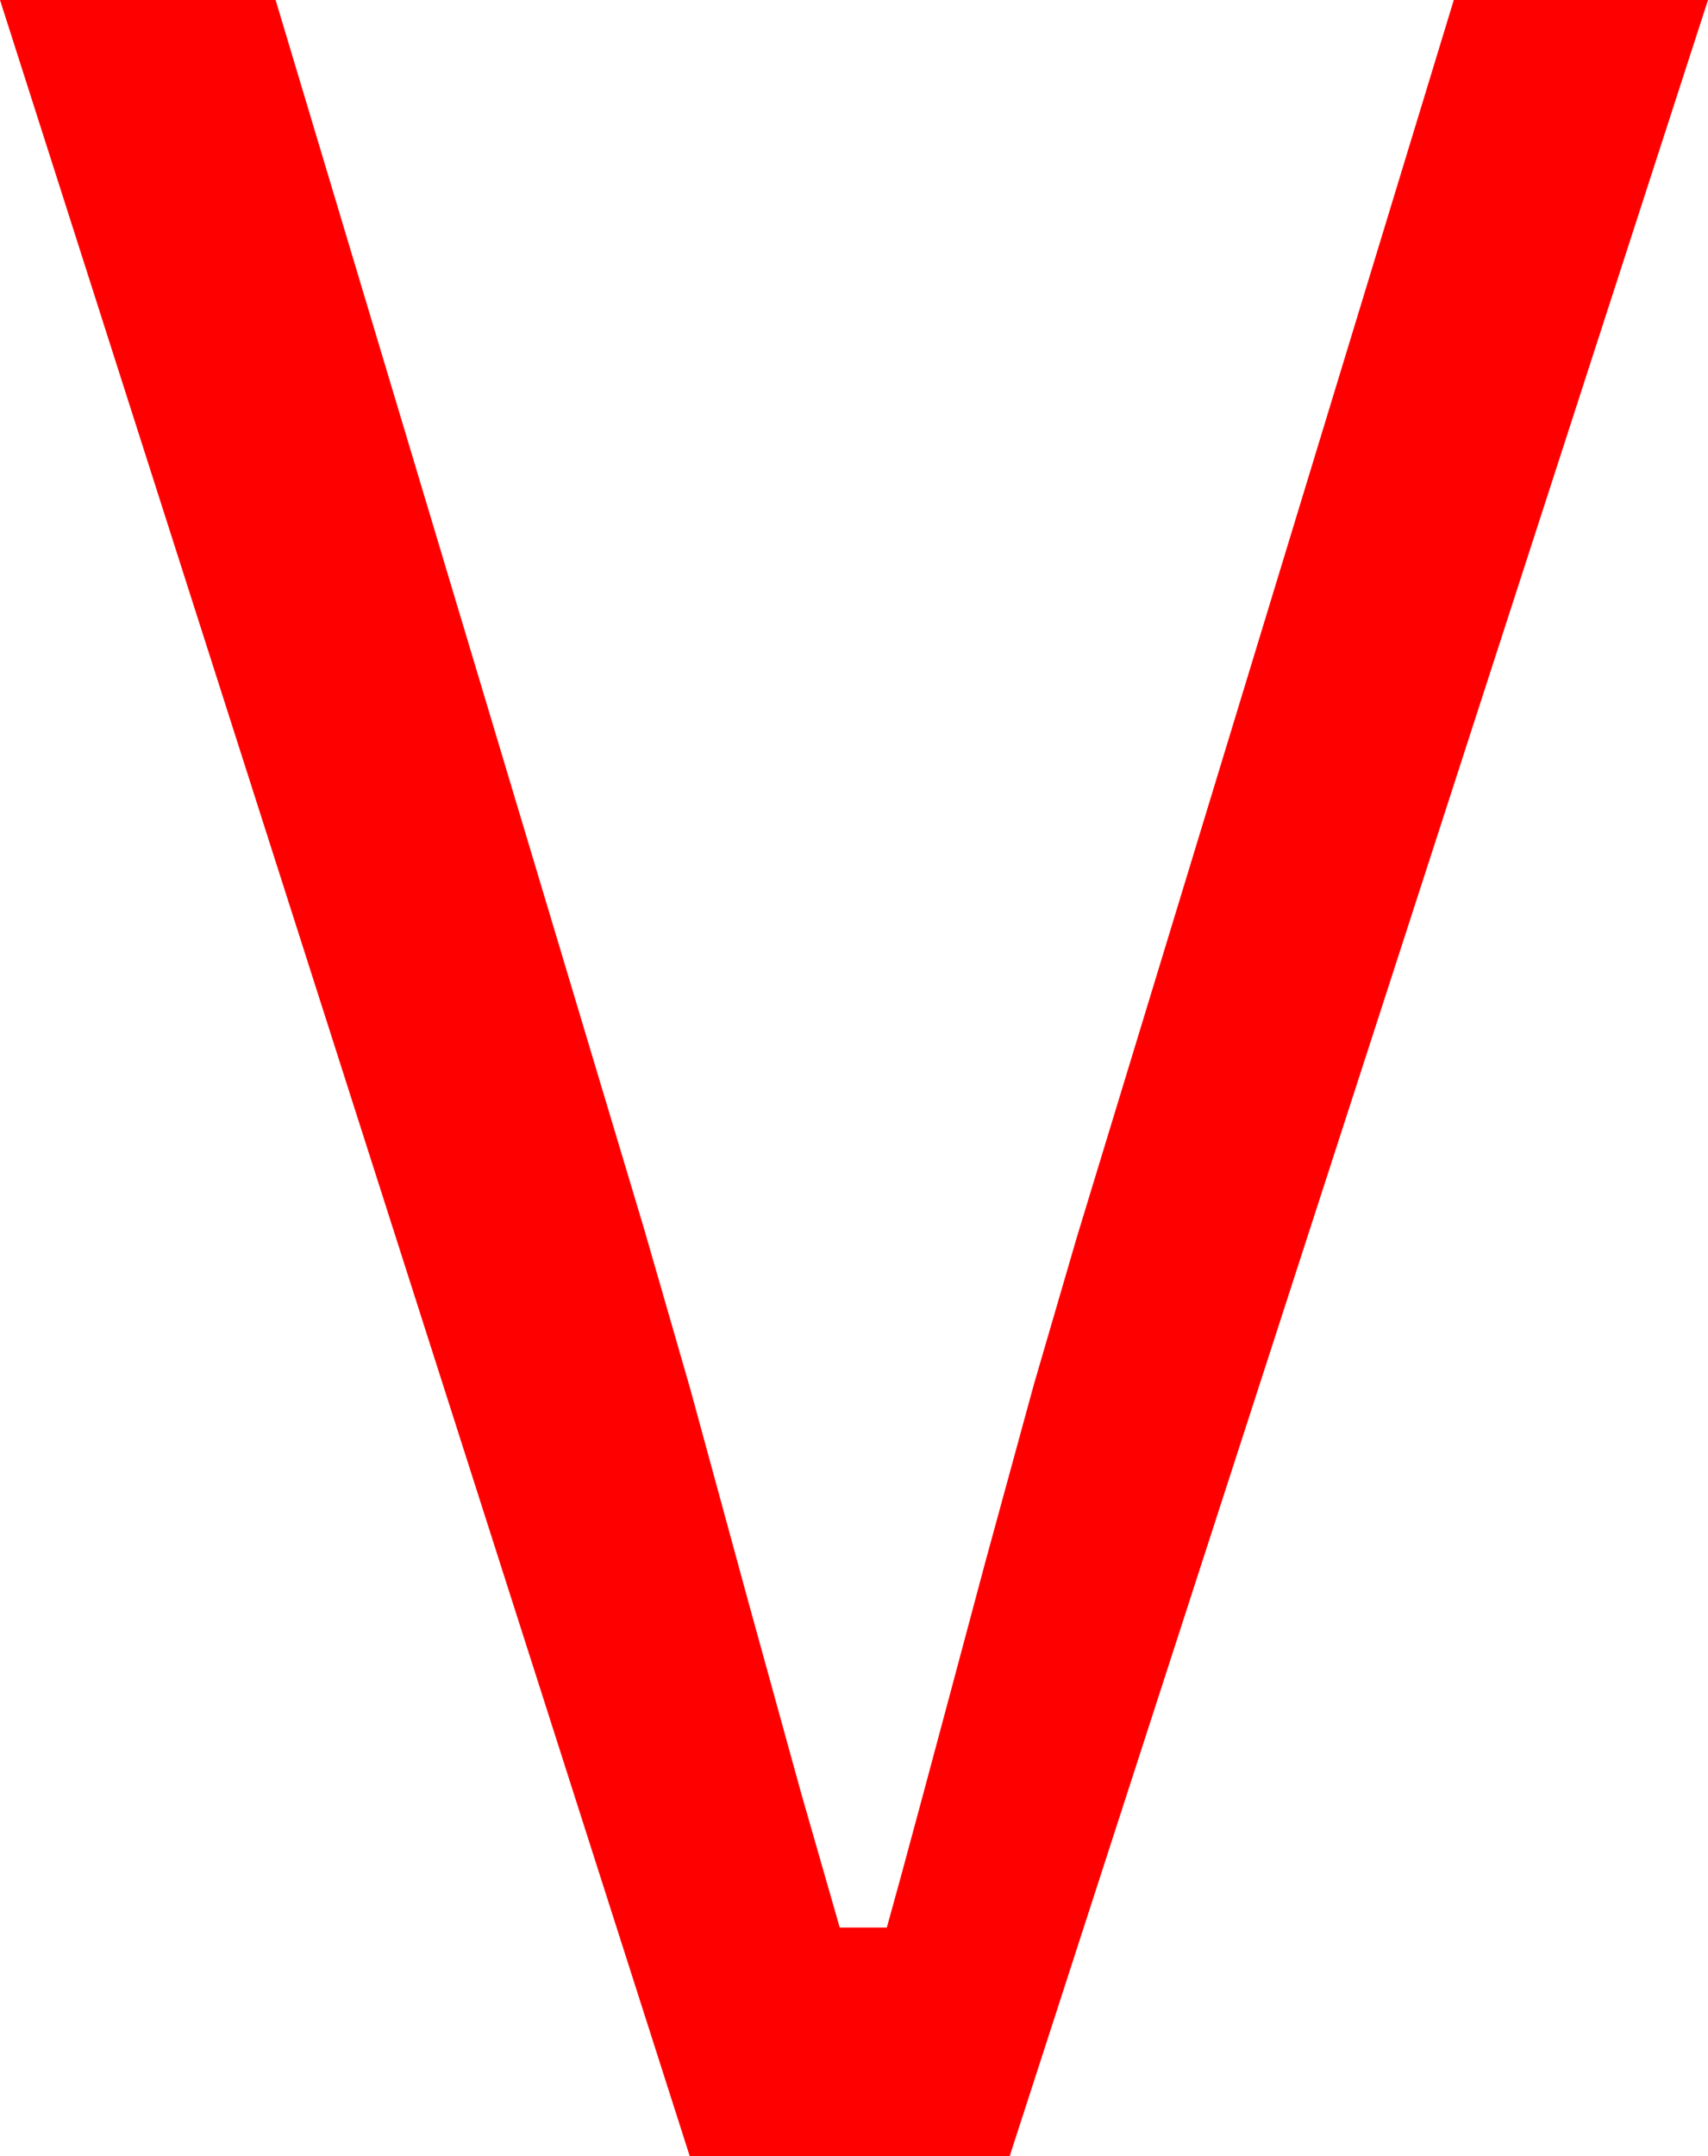 <?xml version="1.0" encoding="utf-8"?>
<!DOCTYPE svg PUBLIC "-//W3C//DTD SVG 1.1//EN" "http://www.w3.org/Graphics/SVG/1.1/DTD/svg11.dtd">
<svg width="35.039" height="44.209" xmlns="http://www.w3.org/2000/svg" xmlns:xlink="http://www.w3.org/1999/xlink" xmlns:xml="http://www.w3.org/XML/1998/namespace" version="1.1">
  <g>
    <g>
      <path style="fill:#FF0000;fill-opacity:1" d="M0,0L5.654,0 13.213,25.195 14.158,28.469 15.352,32.842 16.436,36.768 17.227,39.521 18.193,39.521 18.474,38.503 18.904,36.914 19.484,34.753 20.215,32.021 21.211,28.381 22.09,25.371 29.824,0 35.039,0 20.713,44.209 14.15,44.209 0,0z" />
    </g>
  </g>
</svg>